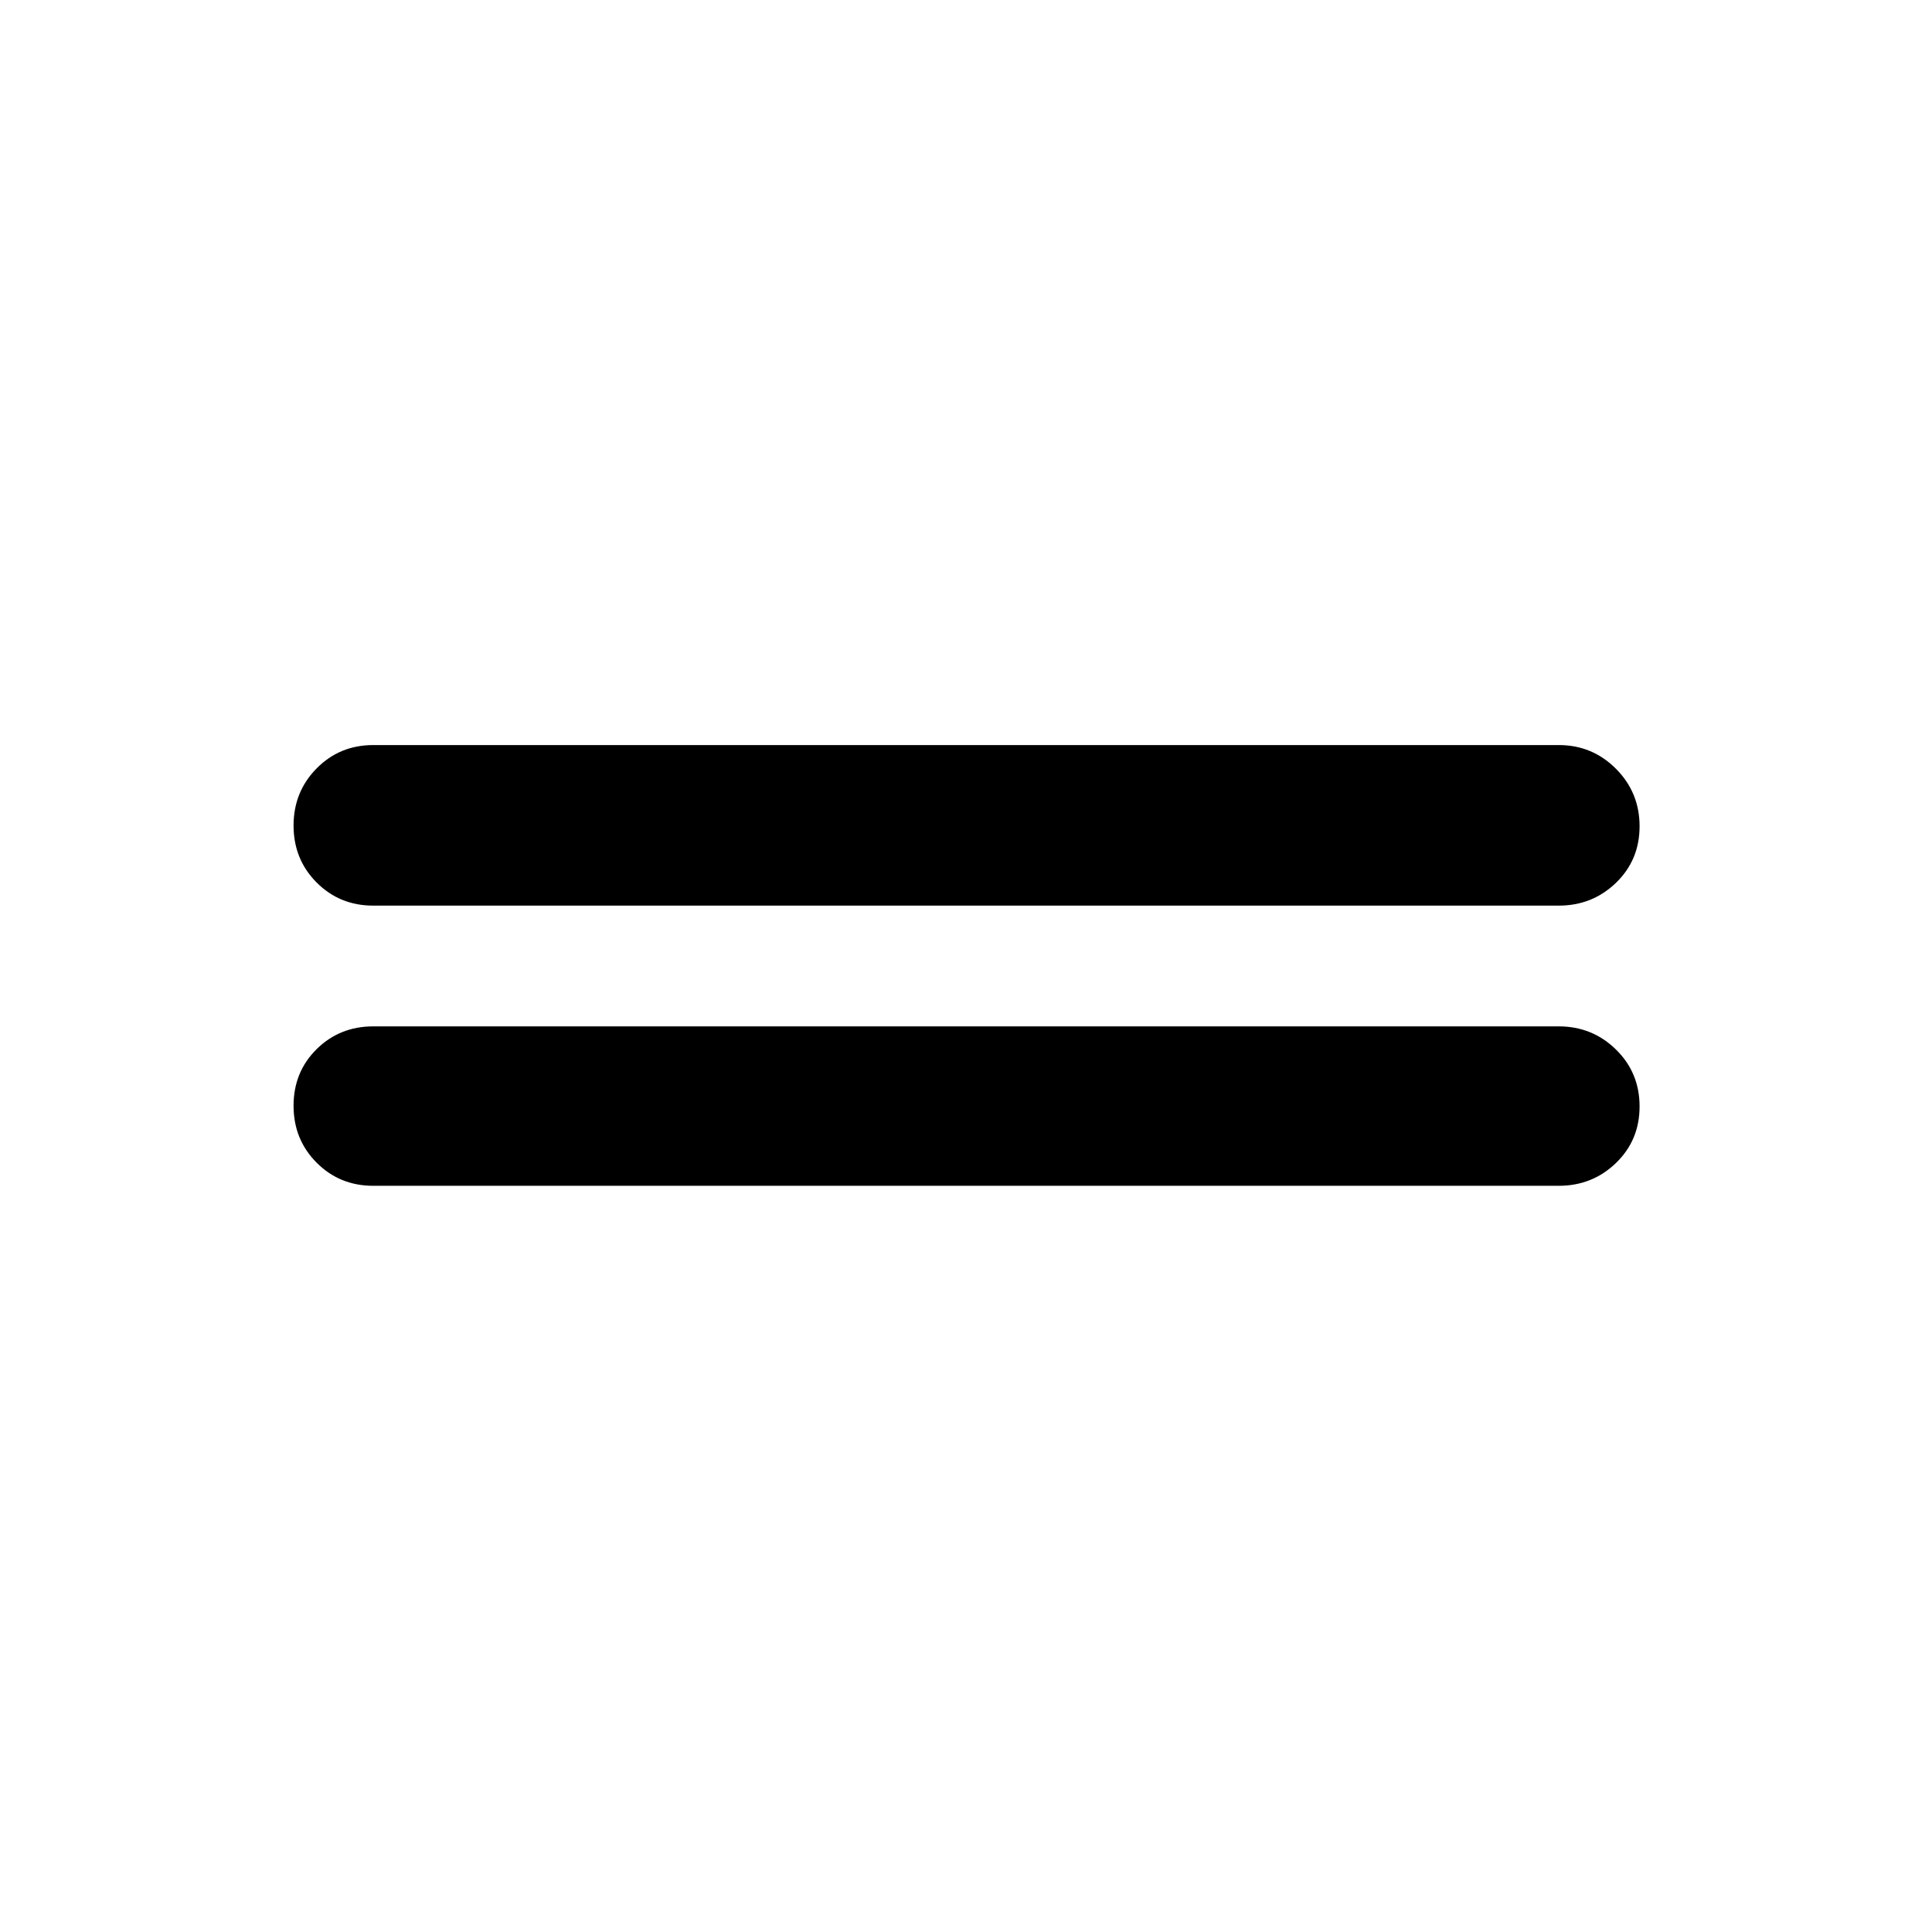 <svg xmlns="http://www.w3.org/2000/svg" width="48" height="48" viewBox="0 -960 960 960"><path d="M185.478-370.782q-16.707 0-28.158-11.501-11.451-11.502-11.451-28.283 0-16.782 11.451-28.108T185.478-450h589.044q16.707 0 28.441 11.502 11.733 11.501 11.733 28.283 0 16.781-11.733 28.107-11.734 11.326-28.441 11.326H185.478Zm0-139.218q-16.707 0-28.158-11.502-11.451-11.501-11.451-28.283 0-16.781 11.451-28.39 11.451-11.609 28.158-11.609h589.044q16.707 0 28.441 11.785 11.733 11.784 11.733 28.565 0 16.782-11.733 28.108Q791.229-510 774.522-510H185.478Z"/></svg>